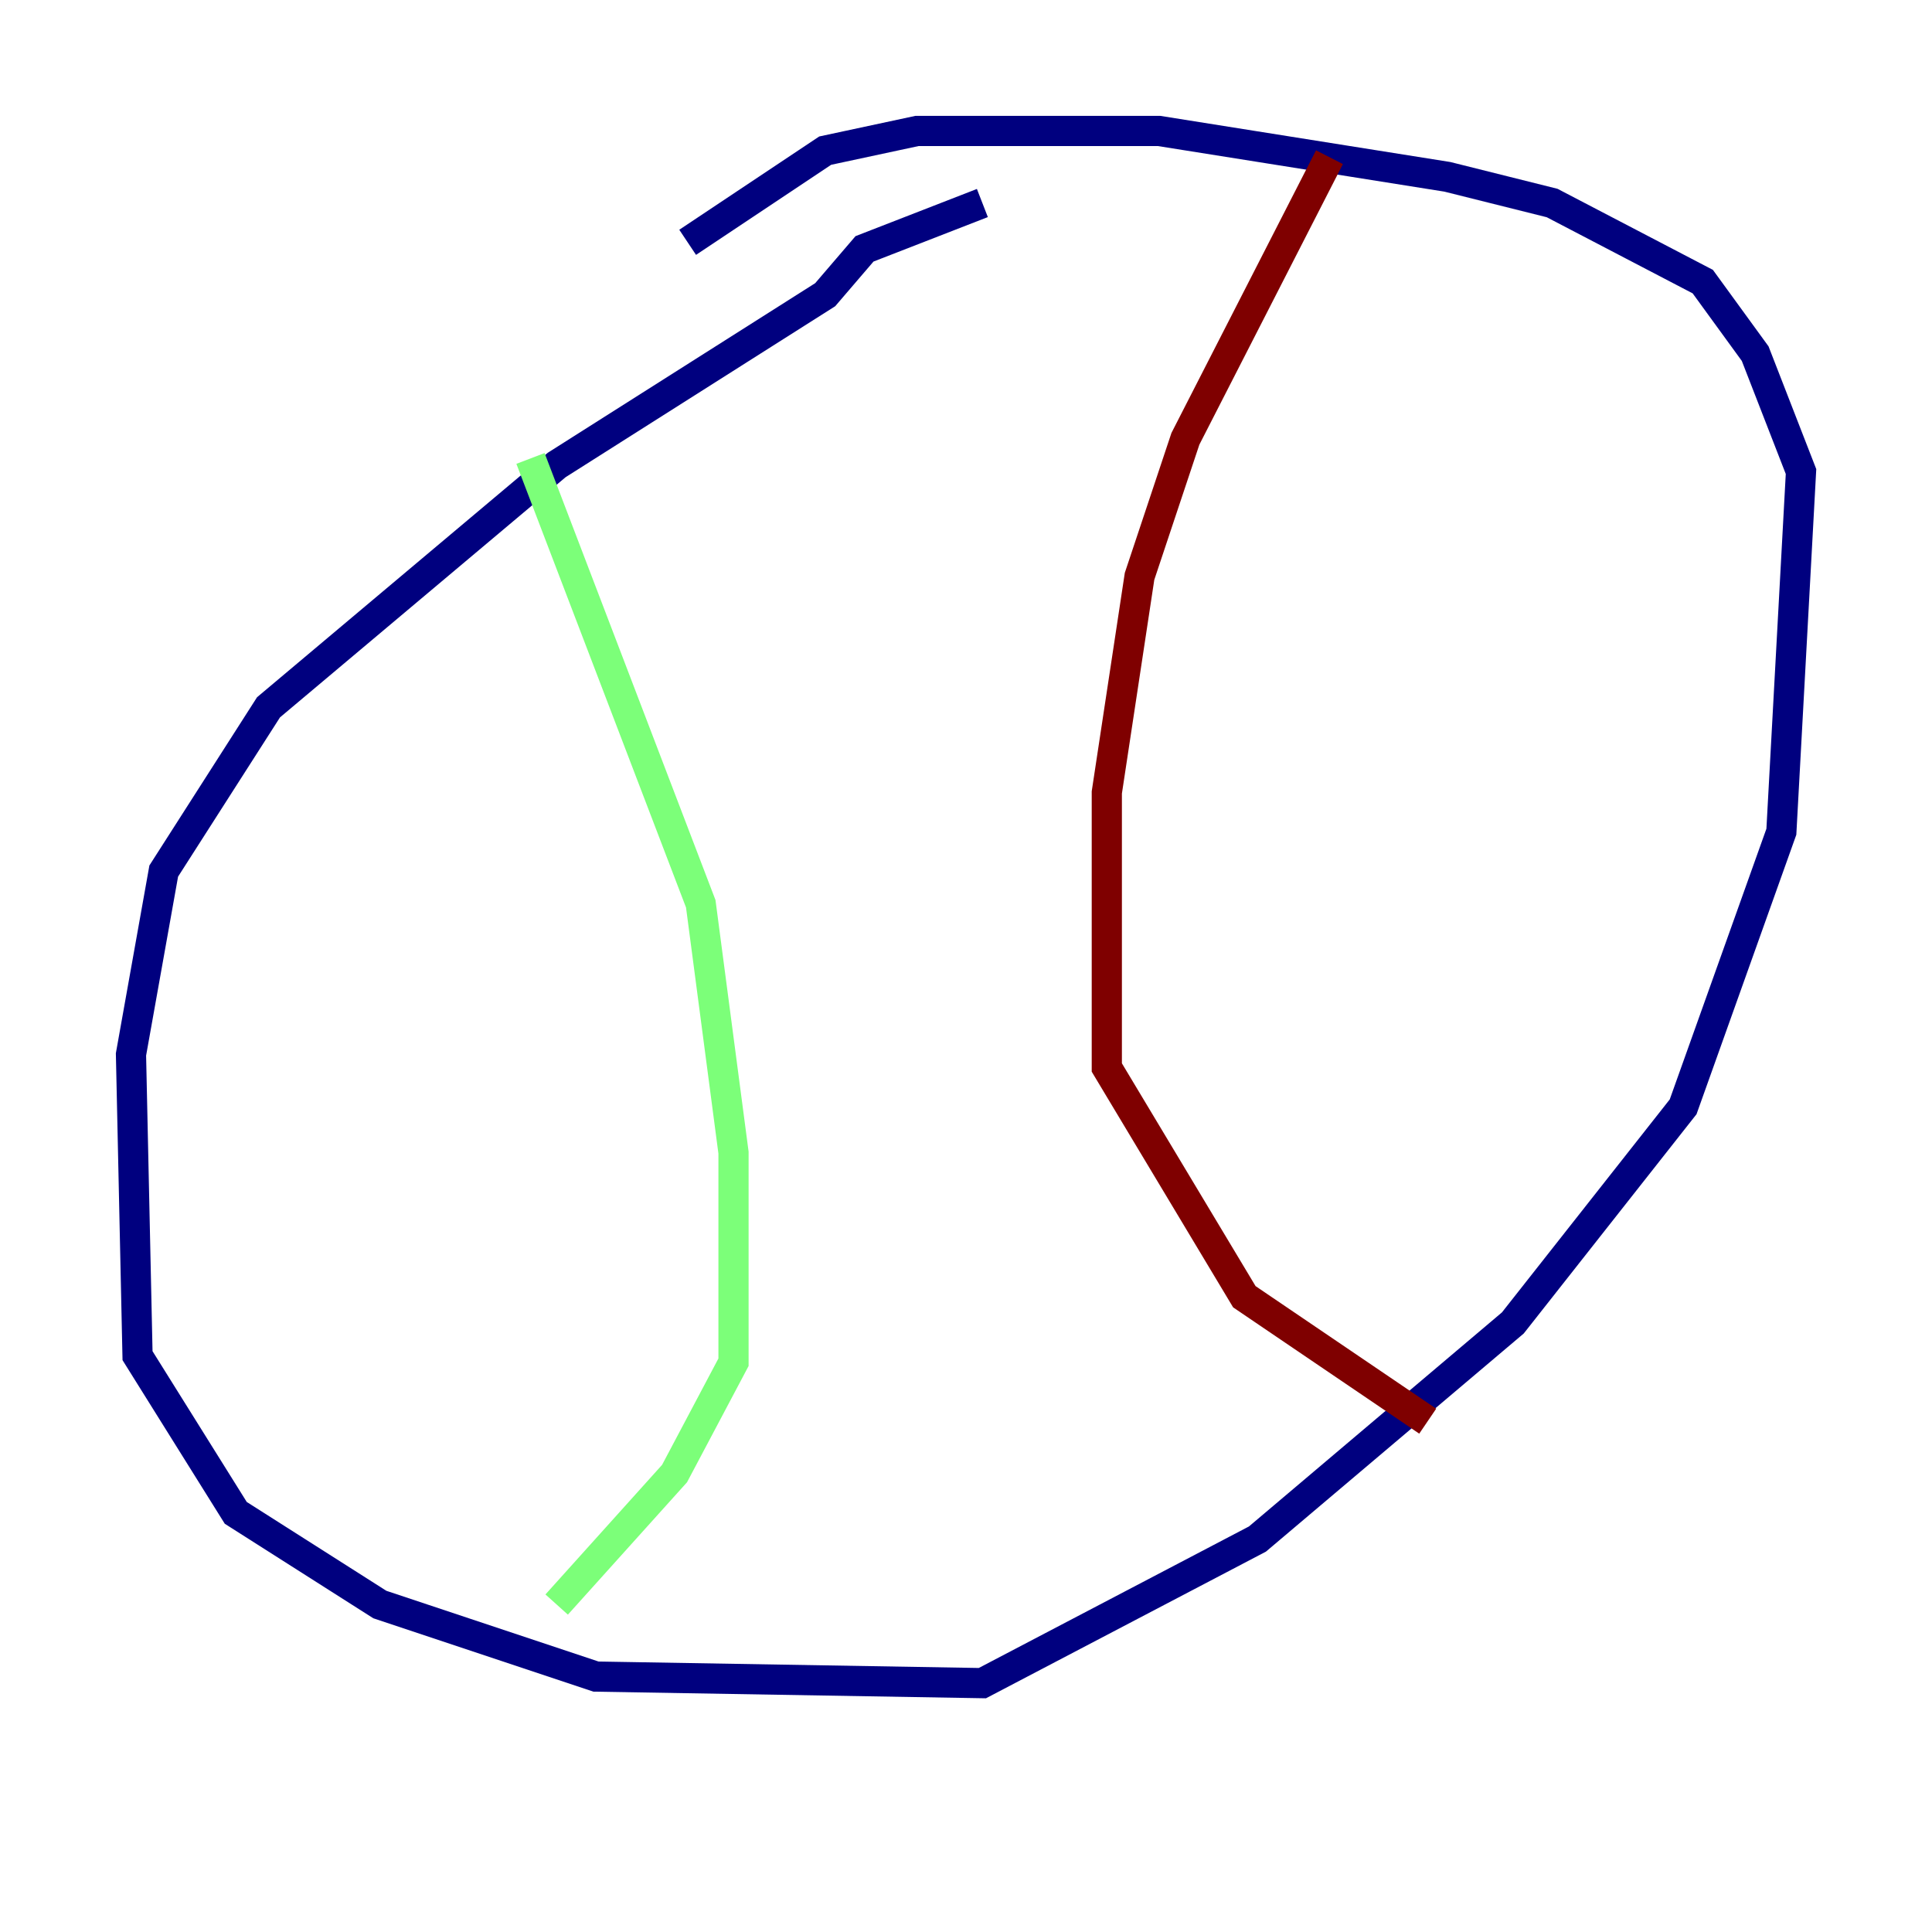 <?xml version="1.0" encoding="utf-8" ?>
<svg baseProfile="tiny" height="128" version="1.2" viewBox="0,0,128,128" width="128" xmlns="http://www.w3.org/2000/svg" xmlns:ev="http://www.w3.org/2001/xml-events" xmlns:xlink="http://www.w3.org/1999/xlink"><defs /><polyline fill="none" points="65.085,13.451 57.275,16.488 54.671,19.525 36.881,30.807 17.79,46.861 10.848,57.709 8.678,69.858 9.112,89.817 15.62,100.231 25.166,106.305 39.485,111.078 65.085,111.512 83.308,101.966 100.231,87.647 111.512,73.329 118.02,55.105 119.322,31.241 116.285,23.43 112.814,18.658 102.834,13.451 95.891,11.715 76.8,8.678 60.746,8.678 54.671,9.98 45.559,16.054" stroke="#00007f" stroke-width="2" /><polyline fill="none" points="35.146,30.373 46.427,59.878 48.597,76.366 48.597,90.251 44.691,97.627 36.881,106.305" stroke="#7cff79" stroke-width="2" /><polyline fill="none" points="88.081,10.414 78.536,29.071 75.498,38.183 73.329,52.502 73.329,70.725 82.441,85.912 94.59,94.156" stroke="#7f0000" stroke-width="2" /></svg>